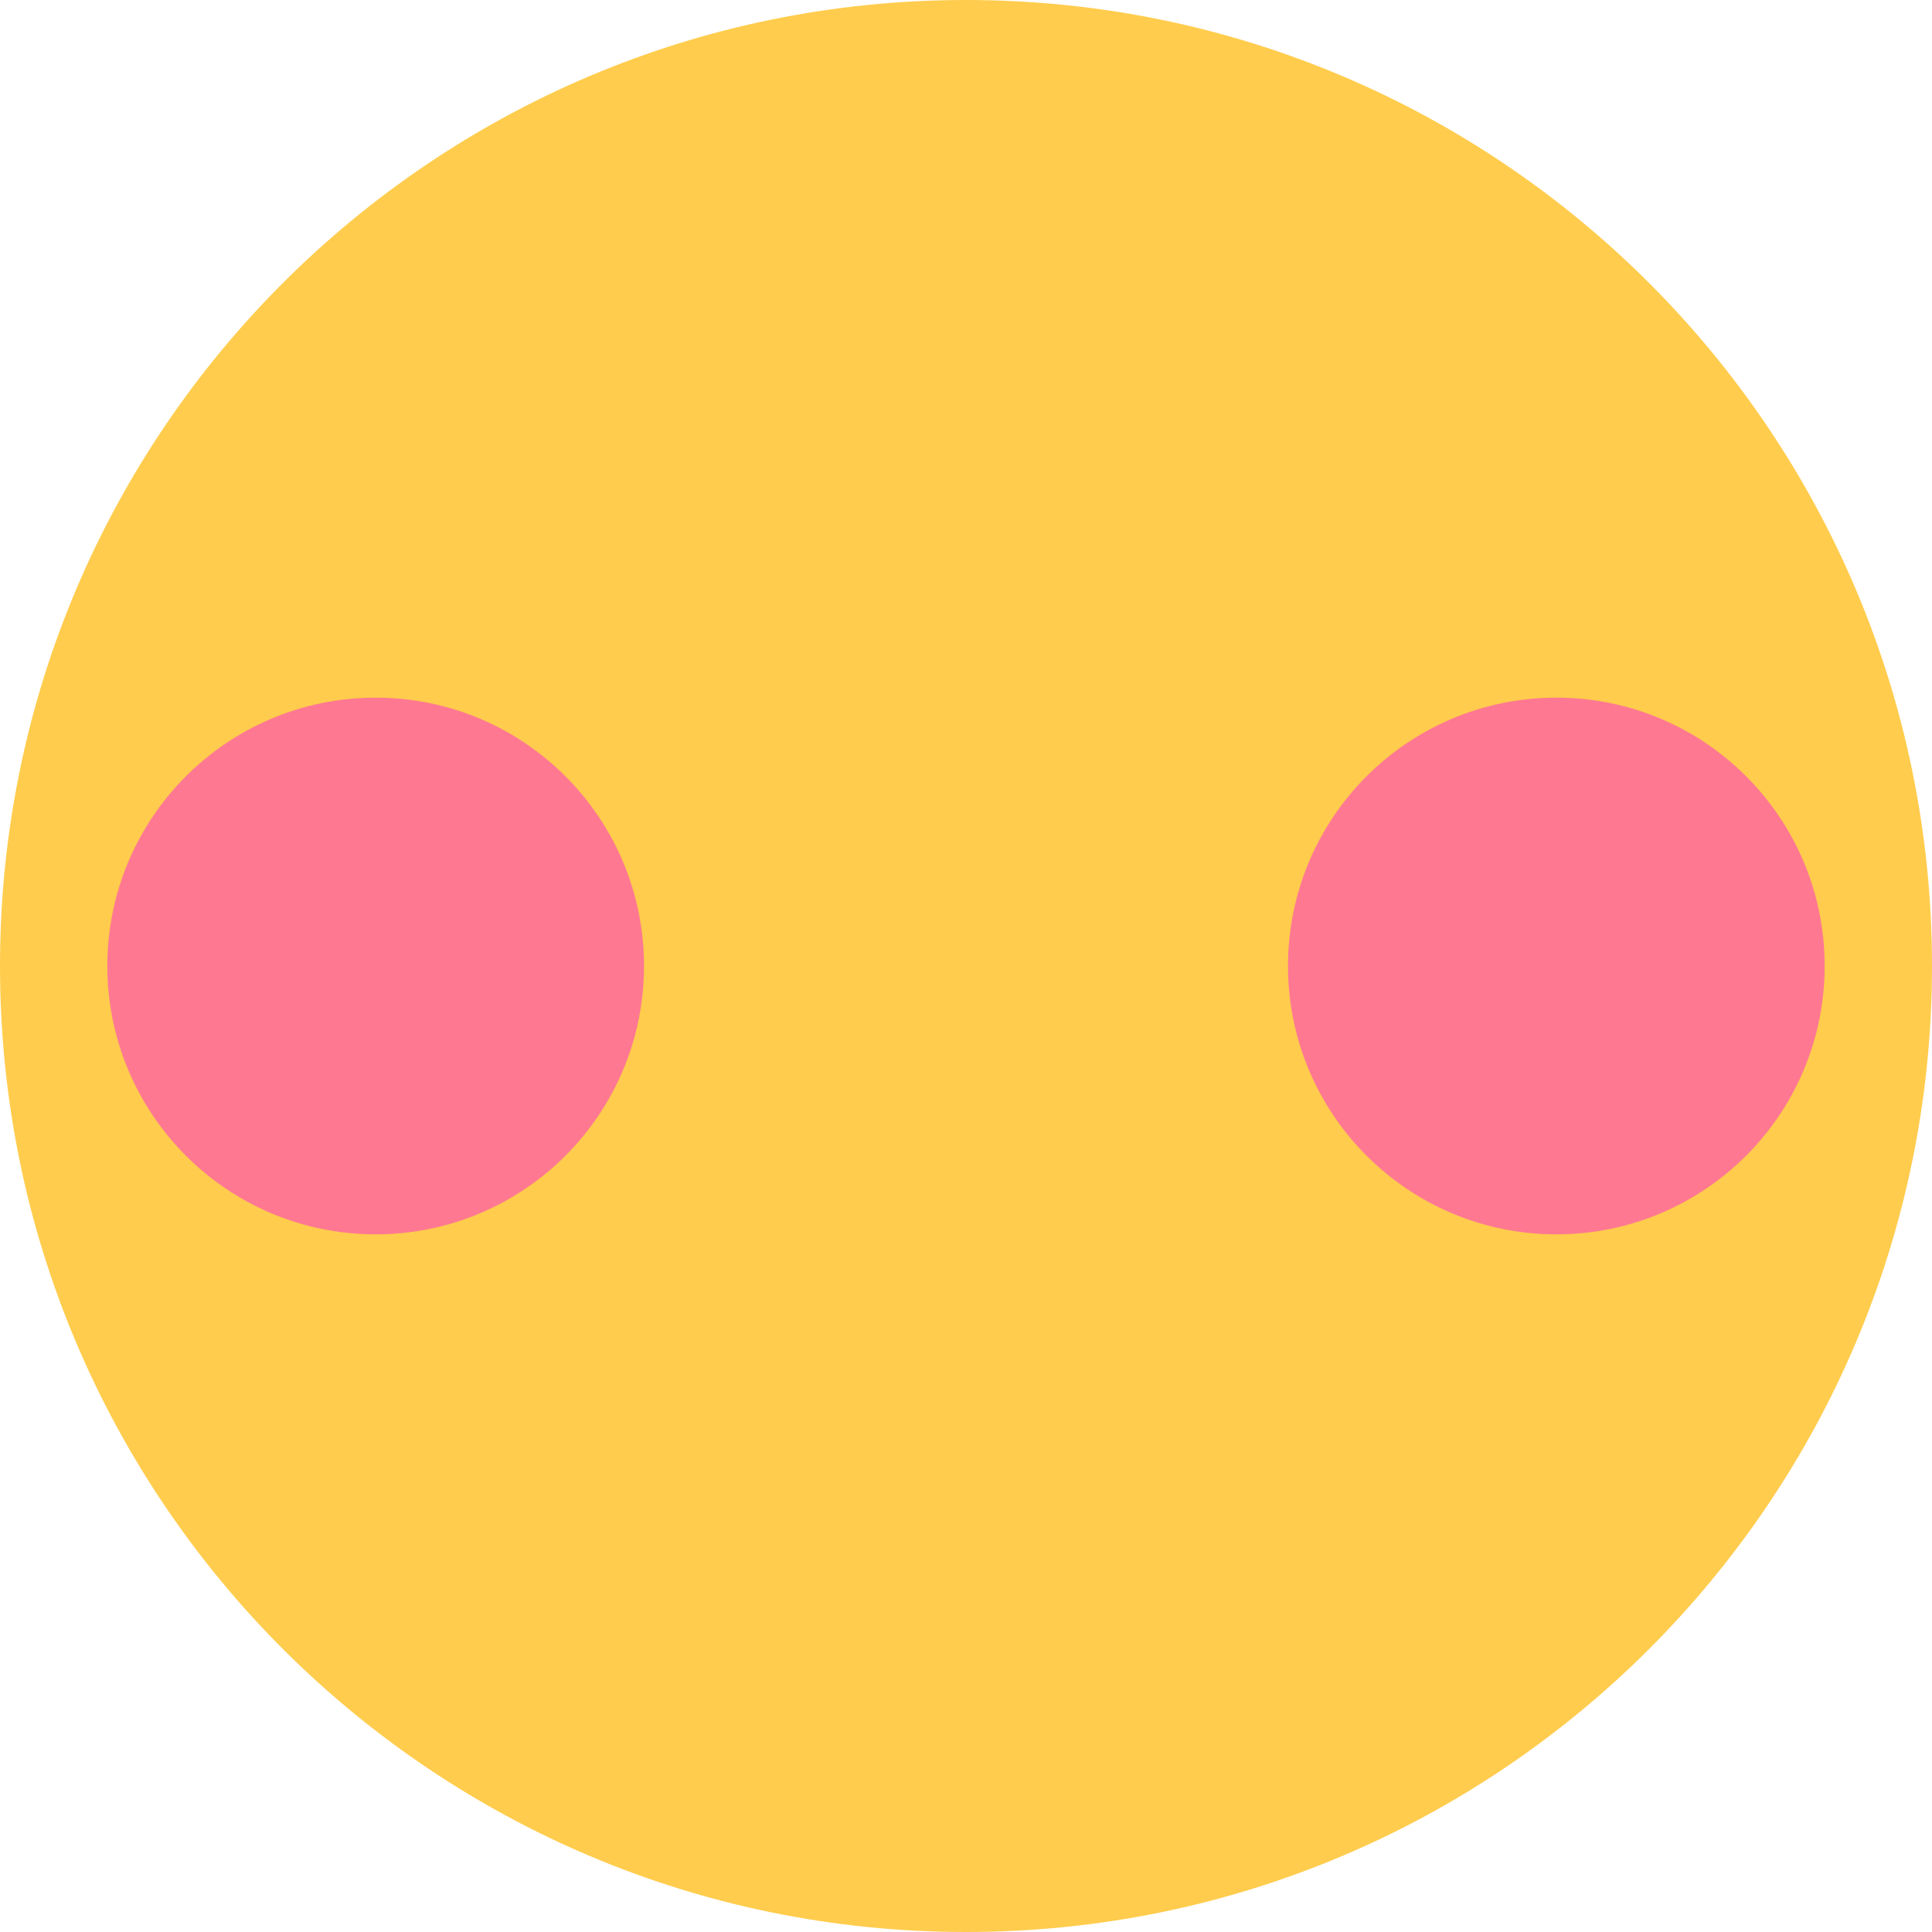 <svg xmlns="http://www.w3.org/2000/svg" viewBox="0 0 36 36"><path fill="#FFCC4D" d="M36 18c0 9.941-8.059 18-18 18S0 27.941 0 18 8.059 0 18 0s18 8.059 18 18"></path><circle fill="#FF7892" cx="7" cy="18" r="5"></circle><circle fill="#FF7892" cx="29" cy="18" r="5"></circle></svg>